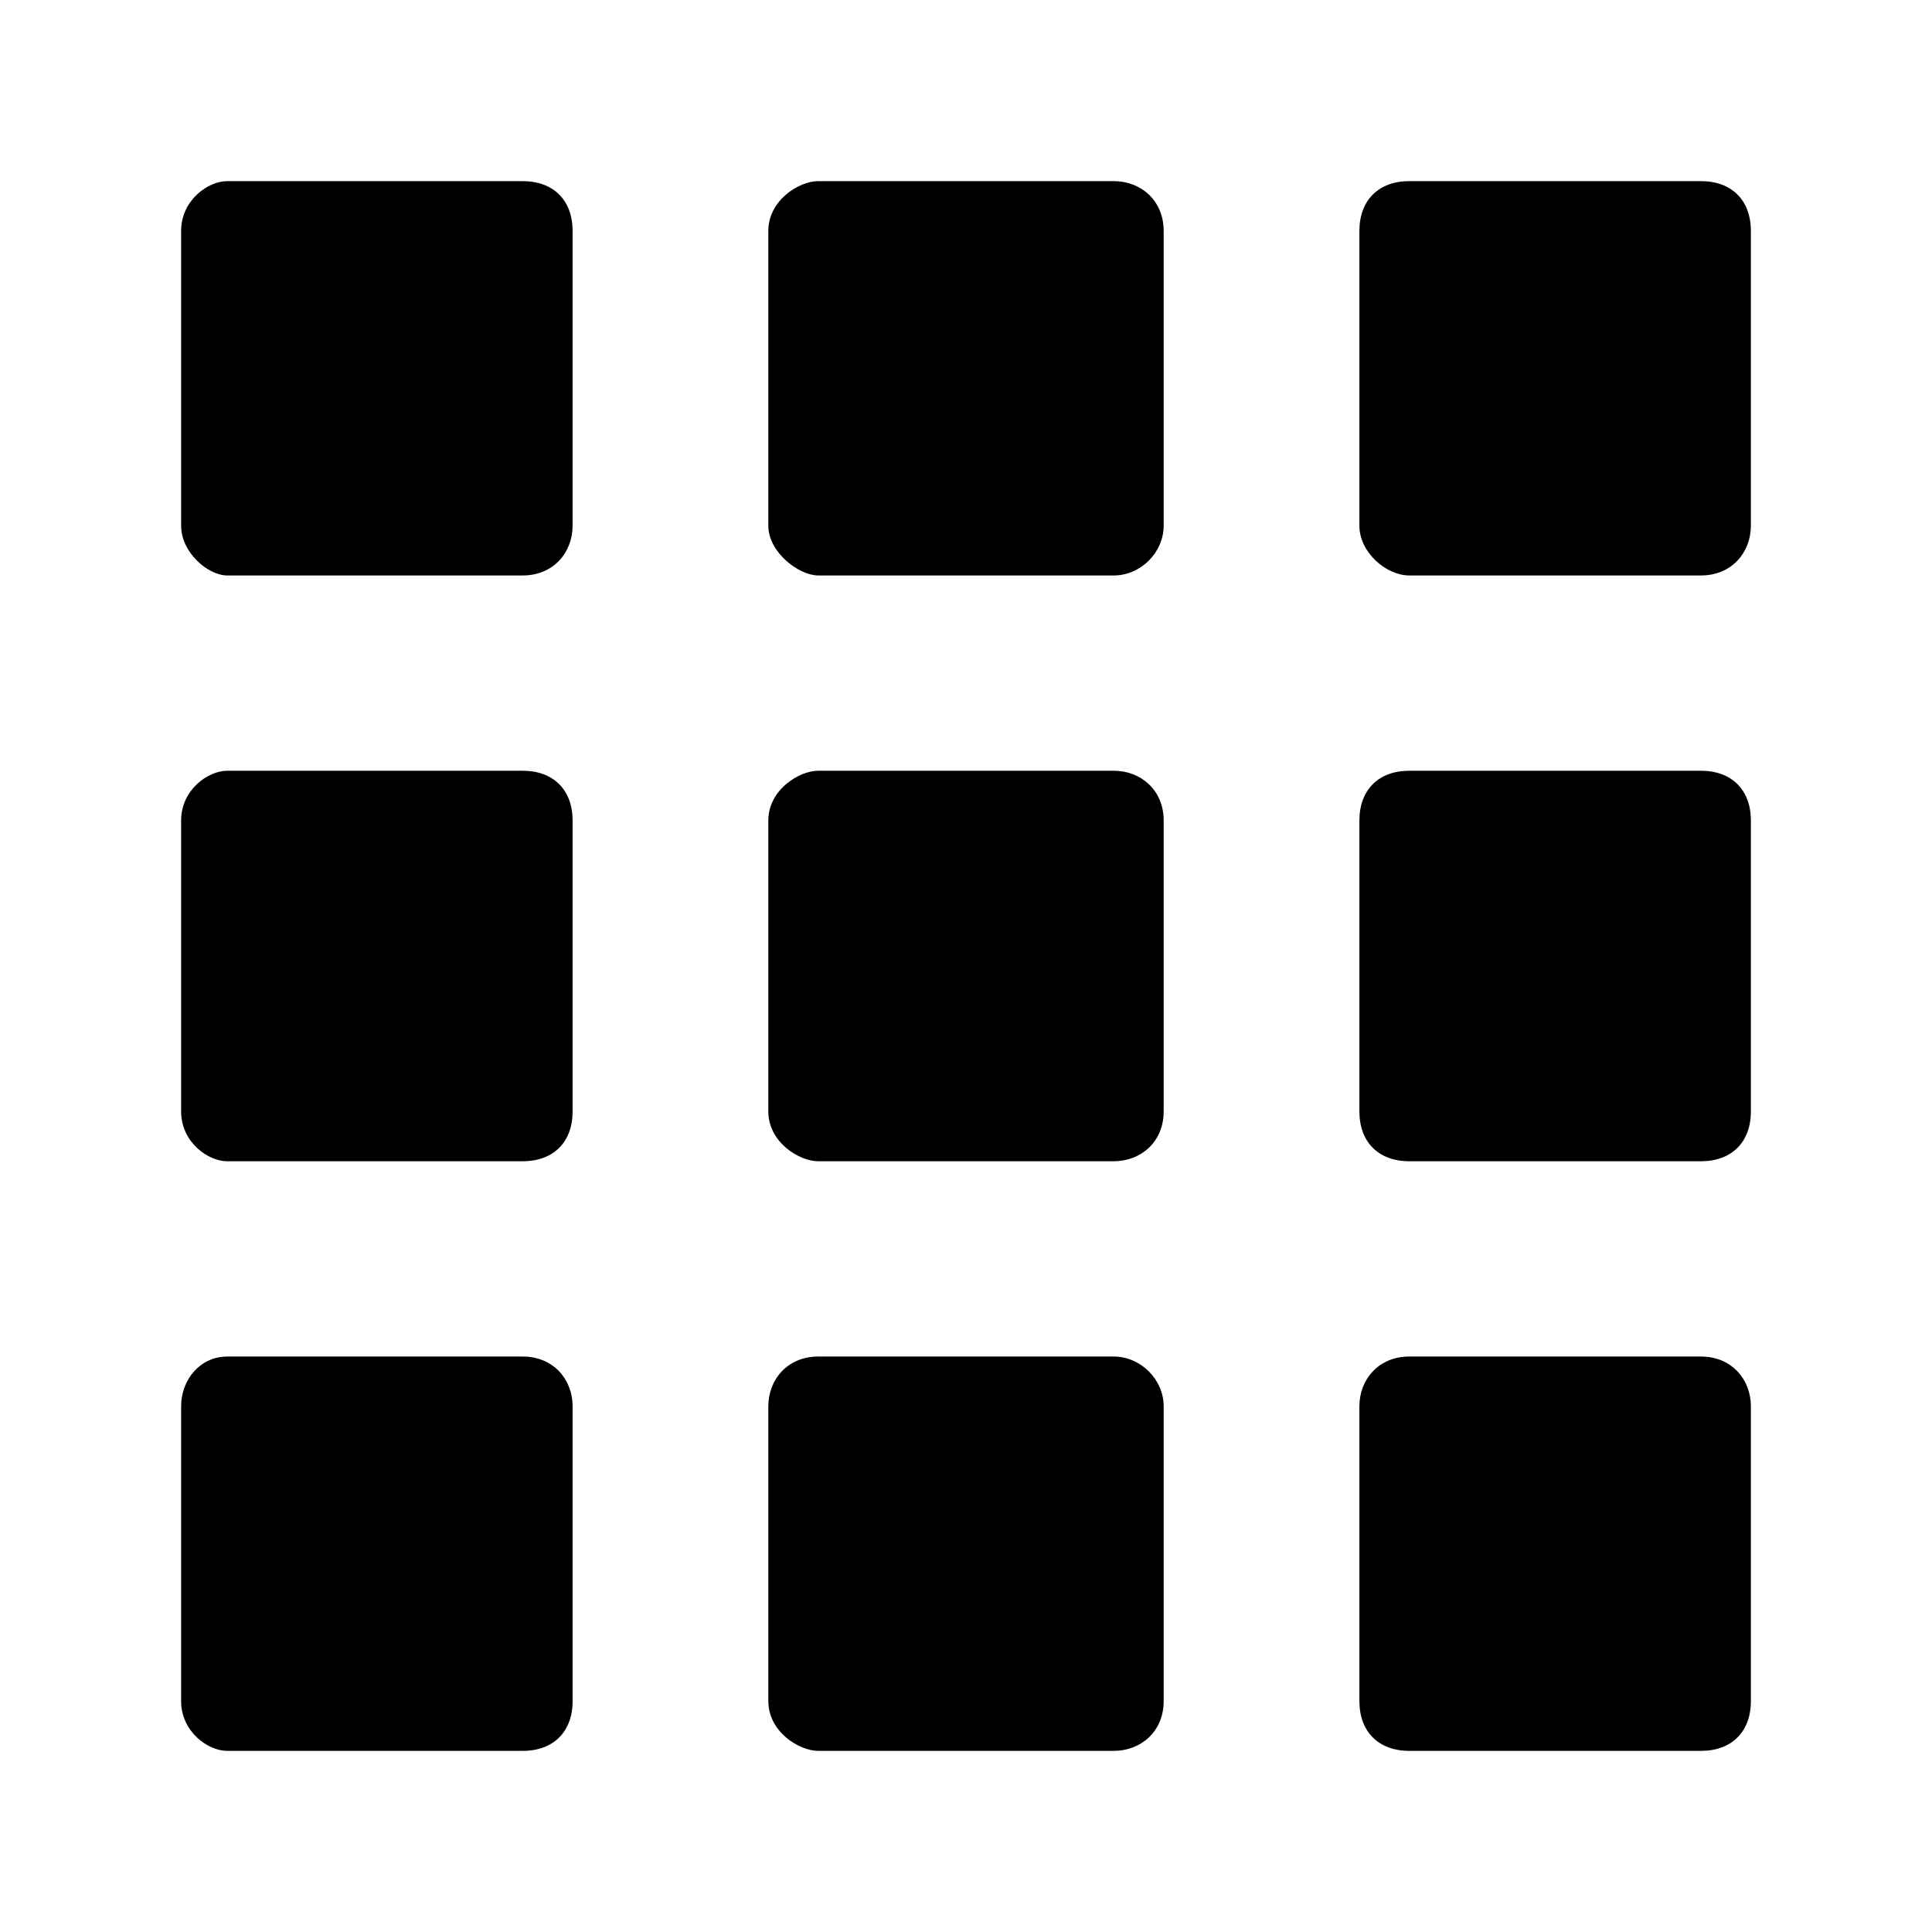 <?xml version="1.0" encoding="UTF-8"?>
<svg width="64px" height="64px" viewBox="0 0 64 64" version="1.1" xmlns="http://www.w3.org/2000/svg" xmlns:xlink="http://www.w3.org/1999/xlink">
    <!-- Generator: Sketch 52.6 (67491) - http://www.bohemiancoding.com/sketch -->
    <title>display-icons</title>
    <desc>Created with Sketch.</desc>
    <g id="display-icons" stroke="none" stroke-width="1" fill="none" fill-rule="evenodd">
        <g id="icon-display-icons" transform="translate(6, 6)" fill="#000000" fill-rule="nonzero">
            <path d="M11.315,0 L1.526,0 C0.89,0 0,0.634 0,1.649 L0,11.415 C0,12.302 0.89,13.063 1.526,13.063 L11.315,13.063 C12.333,13.063 12.968,12.302 12.968,11.415 L12.968,1.649 C12.968,0.634 12.333,0 11.315,0 Z M11.315,19.532 L1.526,19.532 C0.89,19.532 0,20.166 0,21.18 L0,30.82 C0,31.834 0.89,32.468 1.526,32.468 L11.315,32.468 C12.333,32.468 12.968,31.834 12.968,30.82 L12.968,21.18 C12.968,20.166 12.333,19.532 11.315,19.532 Z M11.315,38.937 L1.526,38.937 C0.636,38.937 0,39.698 0,40.585 L0,50.351 C0,51.366 0.89,52 1.526,52 L11.315,52 C12.333,52 12.968,51.366 12.968,50.351 L12.968,40.585 C12.968,39.698 12.333,38.937 11.315,38.937 Z M30.895,0 L21.105,0 C20.469,0 19.452,0.634 19.452,1.649 L19.452,11.415 C19.452,12.302 20.469,13.063 21.105,13.063 L30.895,13.063 C31.785,13.063 32.548,12.302 32.548,11.415 L32.548,1.649 C32.548,0.634 31.785,0 30.895,0 Z M30.895,19.532 L21.105,19.532 C20.469,19.532 19.452,20.166 19.452,21.18 L19.452,30.82 C19.452,31.834 20.469,32.468 21.105,32.468 L30.895,32.468 C31.785,32.468 32.548,31.834 32.548,30.82 L32.548,21.18 C32.548,20.166 31.785,19.532 30.895,19.532 Z M30.895,38.937 L21.105,38.937 C20.088,38.937 19.452,39.698 19.452,40.585 L19.452,50.351 C19.452,51.366 20.469,52 21.105,52 L30.895,52 C31.785,52 32.548,51.366 32.548,50.351 L32.548,40.585 C32.548,39.698 31.785,38.937 30.895,38.937 Z M50.347,0 L40.685,0 C39.667,0 39.032,0.634 39.032,1.649 L39.032,11.415 C39.032,12.302 39.922,13.063 40.685,13.063 L50.347,13.063 C51.364,13.063 52,12.302 52,11.415 L52,1.649 C52,0.634 51.364,0 50.347,0 Z M50.347,19.532 L40.685,19.532 C39.667,19.532 39.032,20.166 39.032,21.18 L39.032,30.82 C39.032,31.834 39.667,32.468 40.685,32.468 L50.347,32.468 C51.364,32.468 52,31.834 52,30.82 L52,21.18 C52,20.166 51.364,19.532 50.347,19.532 Z M50.347,38.937 L40.685,38.937 C39.667,38.937 39.032,39.698 39.032,40.585 L39.032,50.351 C39.032,51.366 39.667,52 40.685,52 L50.347,52 C51.364,52 52,51.366 52,50.351 L52,40.585 C52,39.698 51.364,38.937 50.347,38.937 Z" id="Shape"></path>
        </g>
    </g>
</svg>